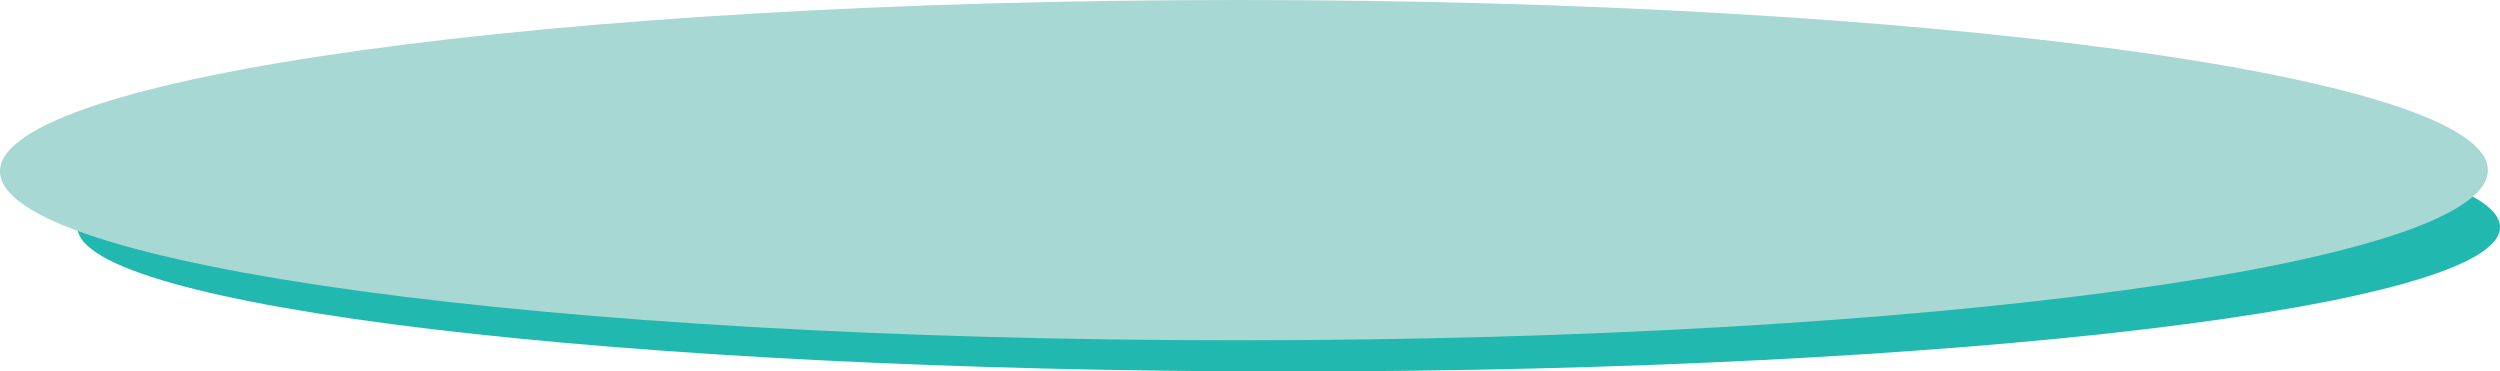 <?xml version="1.0" encoding="utf-8"?>
<!-- Generator: Adobe Illustrator 25.2.1, SVG Export Plug-In . SVG Version: 6.00 Build 0)  -->
<svg version="1.1" id="Layer_1" xmlns="http://www.w3.org/2000/svg" xmlns:xlink="http://www.w3.org/1999/xlink" x="0px" y="0px"
	 viewBox="0 0 1442.9 214.4" style="enable-background:new 0 0 1442.9 214.4;" xml:space="preserve">
<style type="text/css">
	.st0{fill:#21B8AF;}
	.st1{fill:#A8D8D3;}
</style>
<path class="st0" d="M1442.9,131.1c0,46-313,83.3-699.1,83.3S44.7,177.1,44.7,131.1s313-83.3,699.1-83.3S1442.9,85.1,1442.9,131.1z"
	/>
<path class="st1" d="M1435.9,98.2c0,54.3-322.8,98.2-721,98.2S0,153.2,0,98.9S316.6,0,714.9,0S1435.9,44,1435.9,98.2z"/>
</svg>
